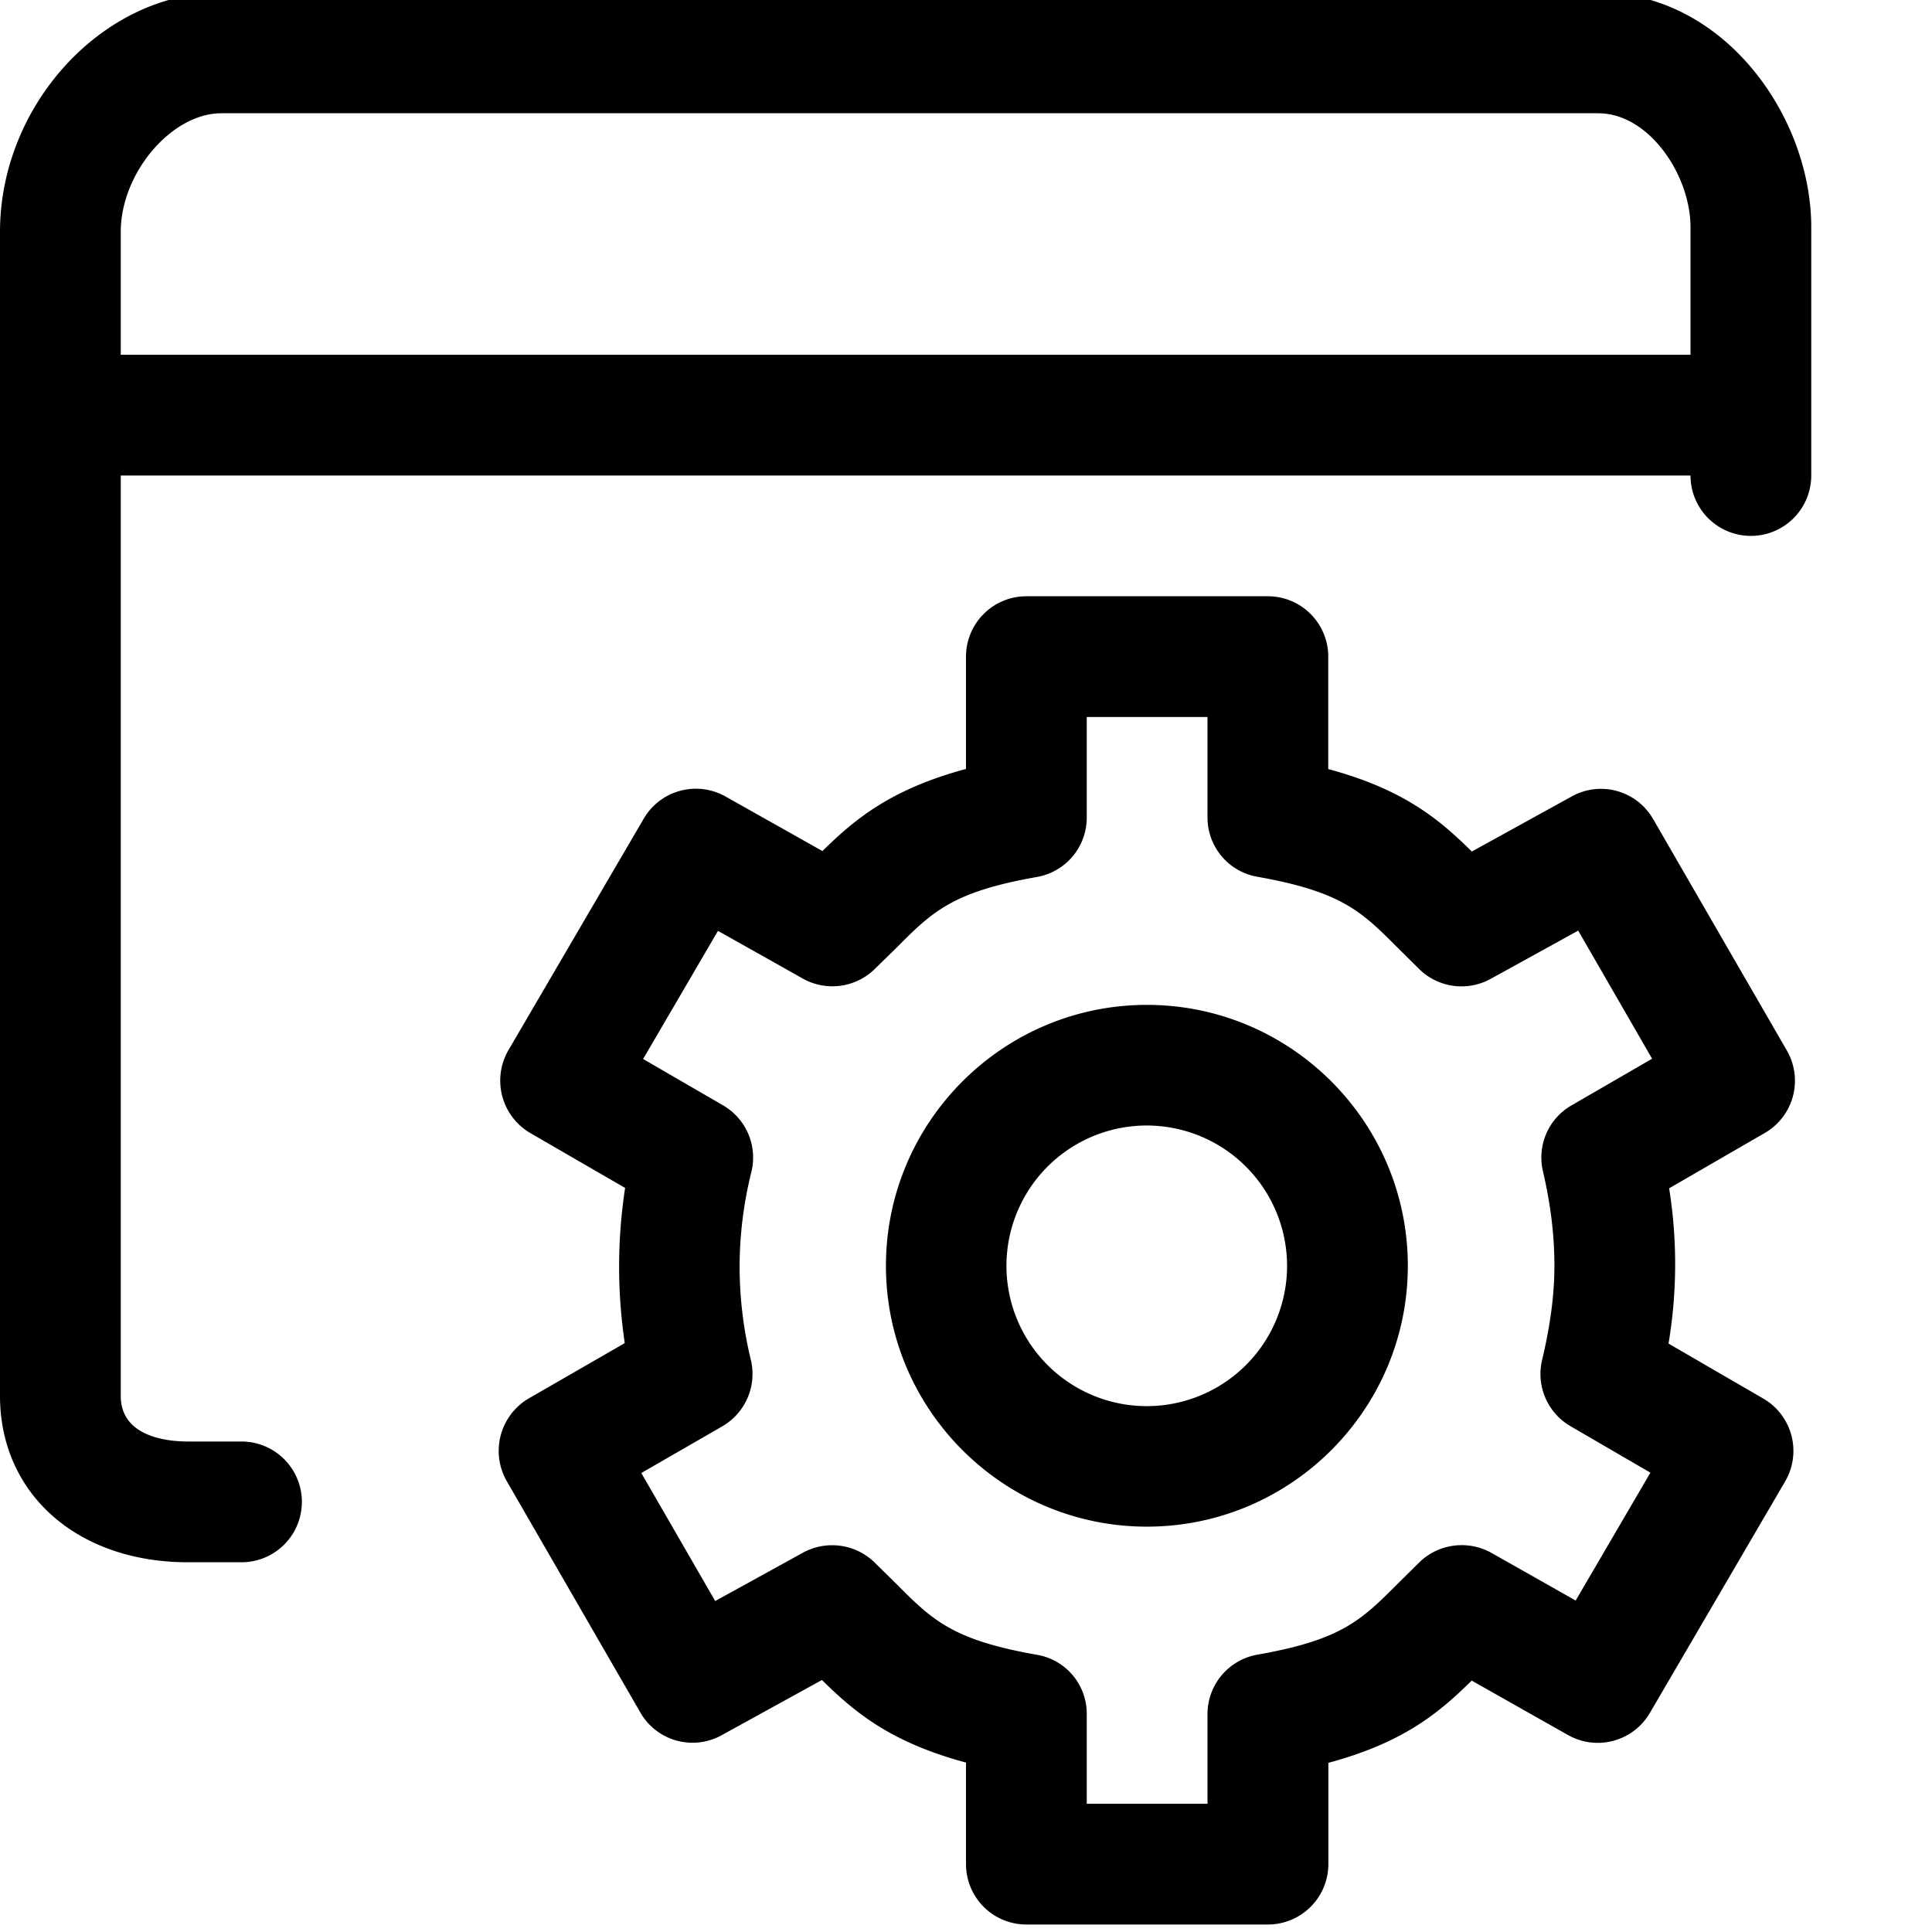 <svg baseProfile="tiny" xmlns="http://www.w3.org/2000/svg" viewBox="0 0 16 16"><path d="M2 12.938h-.444C.64 12.938 0 12.371 0 11.56V1.92C0 .864.856-.062 1.833-.062h11.402C14.275-.062 15 .962 15 1.881v2.057a.5.5 0 0 1-1 0V1.881c0-.428-.341-.943-.765-.943H1.833C1.42.938 1 1.434 1 1.92v9.64c0 .341.389.378.556.378H2a.5.5 0 0 1 0 1z"/><path d="M14 3.938H1a.5.5 0 0 1 0-1h13a.5.5 0 0 1 0 1zM9.498 12.643c-1.191 0-2.161-.969-2.161-2.16s.969-2.161 2.161-2.161 2.161.97 2.161 2.161-.97 2.16-2.161 2.16zm0-3.322a1.162 1.162 0 1 0 1.161 1.161 1.163 1.163 0 0 0-1.161-1.161z"/><path d="M10.5 15.938h-2a.5.5 0 0 1-.5-.5v-.841c-.627-.169-.922-.417-1.193-.684l-.83.457a.498.498 0 0 1-.674-.188l-1.107-1.917a.504.504 0 0 1 .183-.684l.795-.458a4.302 4.302 0 0 1 .003-1.285l-.786-.455a.503.503 0 0 1-.181-.685L5.331 6.78a.5.5 0 0 1 .677-.184l.803.452c.27-.265.564-.511 1.189-.68v-.93a.5.5 0 0 1 .5-.5h2a.5.5 0 0 1 .5.5v.931c.626.169.92.417 1.189.683l.827-.456a.498.498 0 0 1 .675.188L14.798 8.7a.5.5 0 0 1-.183.683l-.792.458a3.973 3.973 0 0 1-.005 1.286l.786.456a.501.501 0 0 1 .18.685l-1.12 1.917a.5.5 0 0 1-.678.184l-.798-.451c-.27.266-.563.513-1.187.681v.841a.501.501 0 0 1-.501.498zm-1.5-1h1v-.743a.5.5 0 0 1 .414-.492c.697-.122.861-.287 1.159-.585l.188-.186a.505.505 0 0 1 .59-.072l.698.395.619-1.059-.662-.385a.5.5 0 0 1-.235-.548c.069-.29.102-.545.102-.78 0-.252-.031-.508-.095-.783a.498.498 0 0 1 .237-.546l.667-.386-.612-1.061-.724.399a.5.5 0 0 1-.586-.074l-.186-.184c-.298-.299-.462-.463-1.161-.587A.498.498 0 0 1 10 6.77v-.832H9v.833c0 .243-.174.45-.414.492-.7.123-.865.288-1.164.588l-.185.181a.502.502 0 0 1-.589.072l-.702-.395-.62 1.061.662.384a.5.5 0 0 1 .235.55 3.272 3.272 0 0 0-.098.779c0 .262.031.523.093.778a.501.501 0 0 1-.236.551l-.671.387.612 1.06.728-.401a.504.504 0 0 1 .585.075l.185.182c.3.301.465.466 1.165.589a.495.495 0 0 1 .414.49v.744z"/></svg>